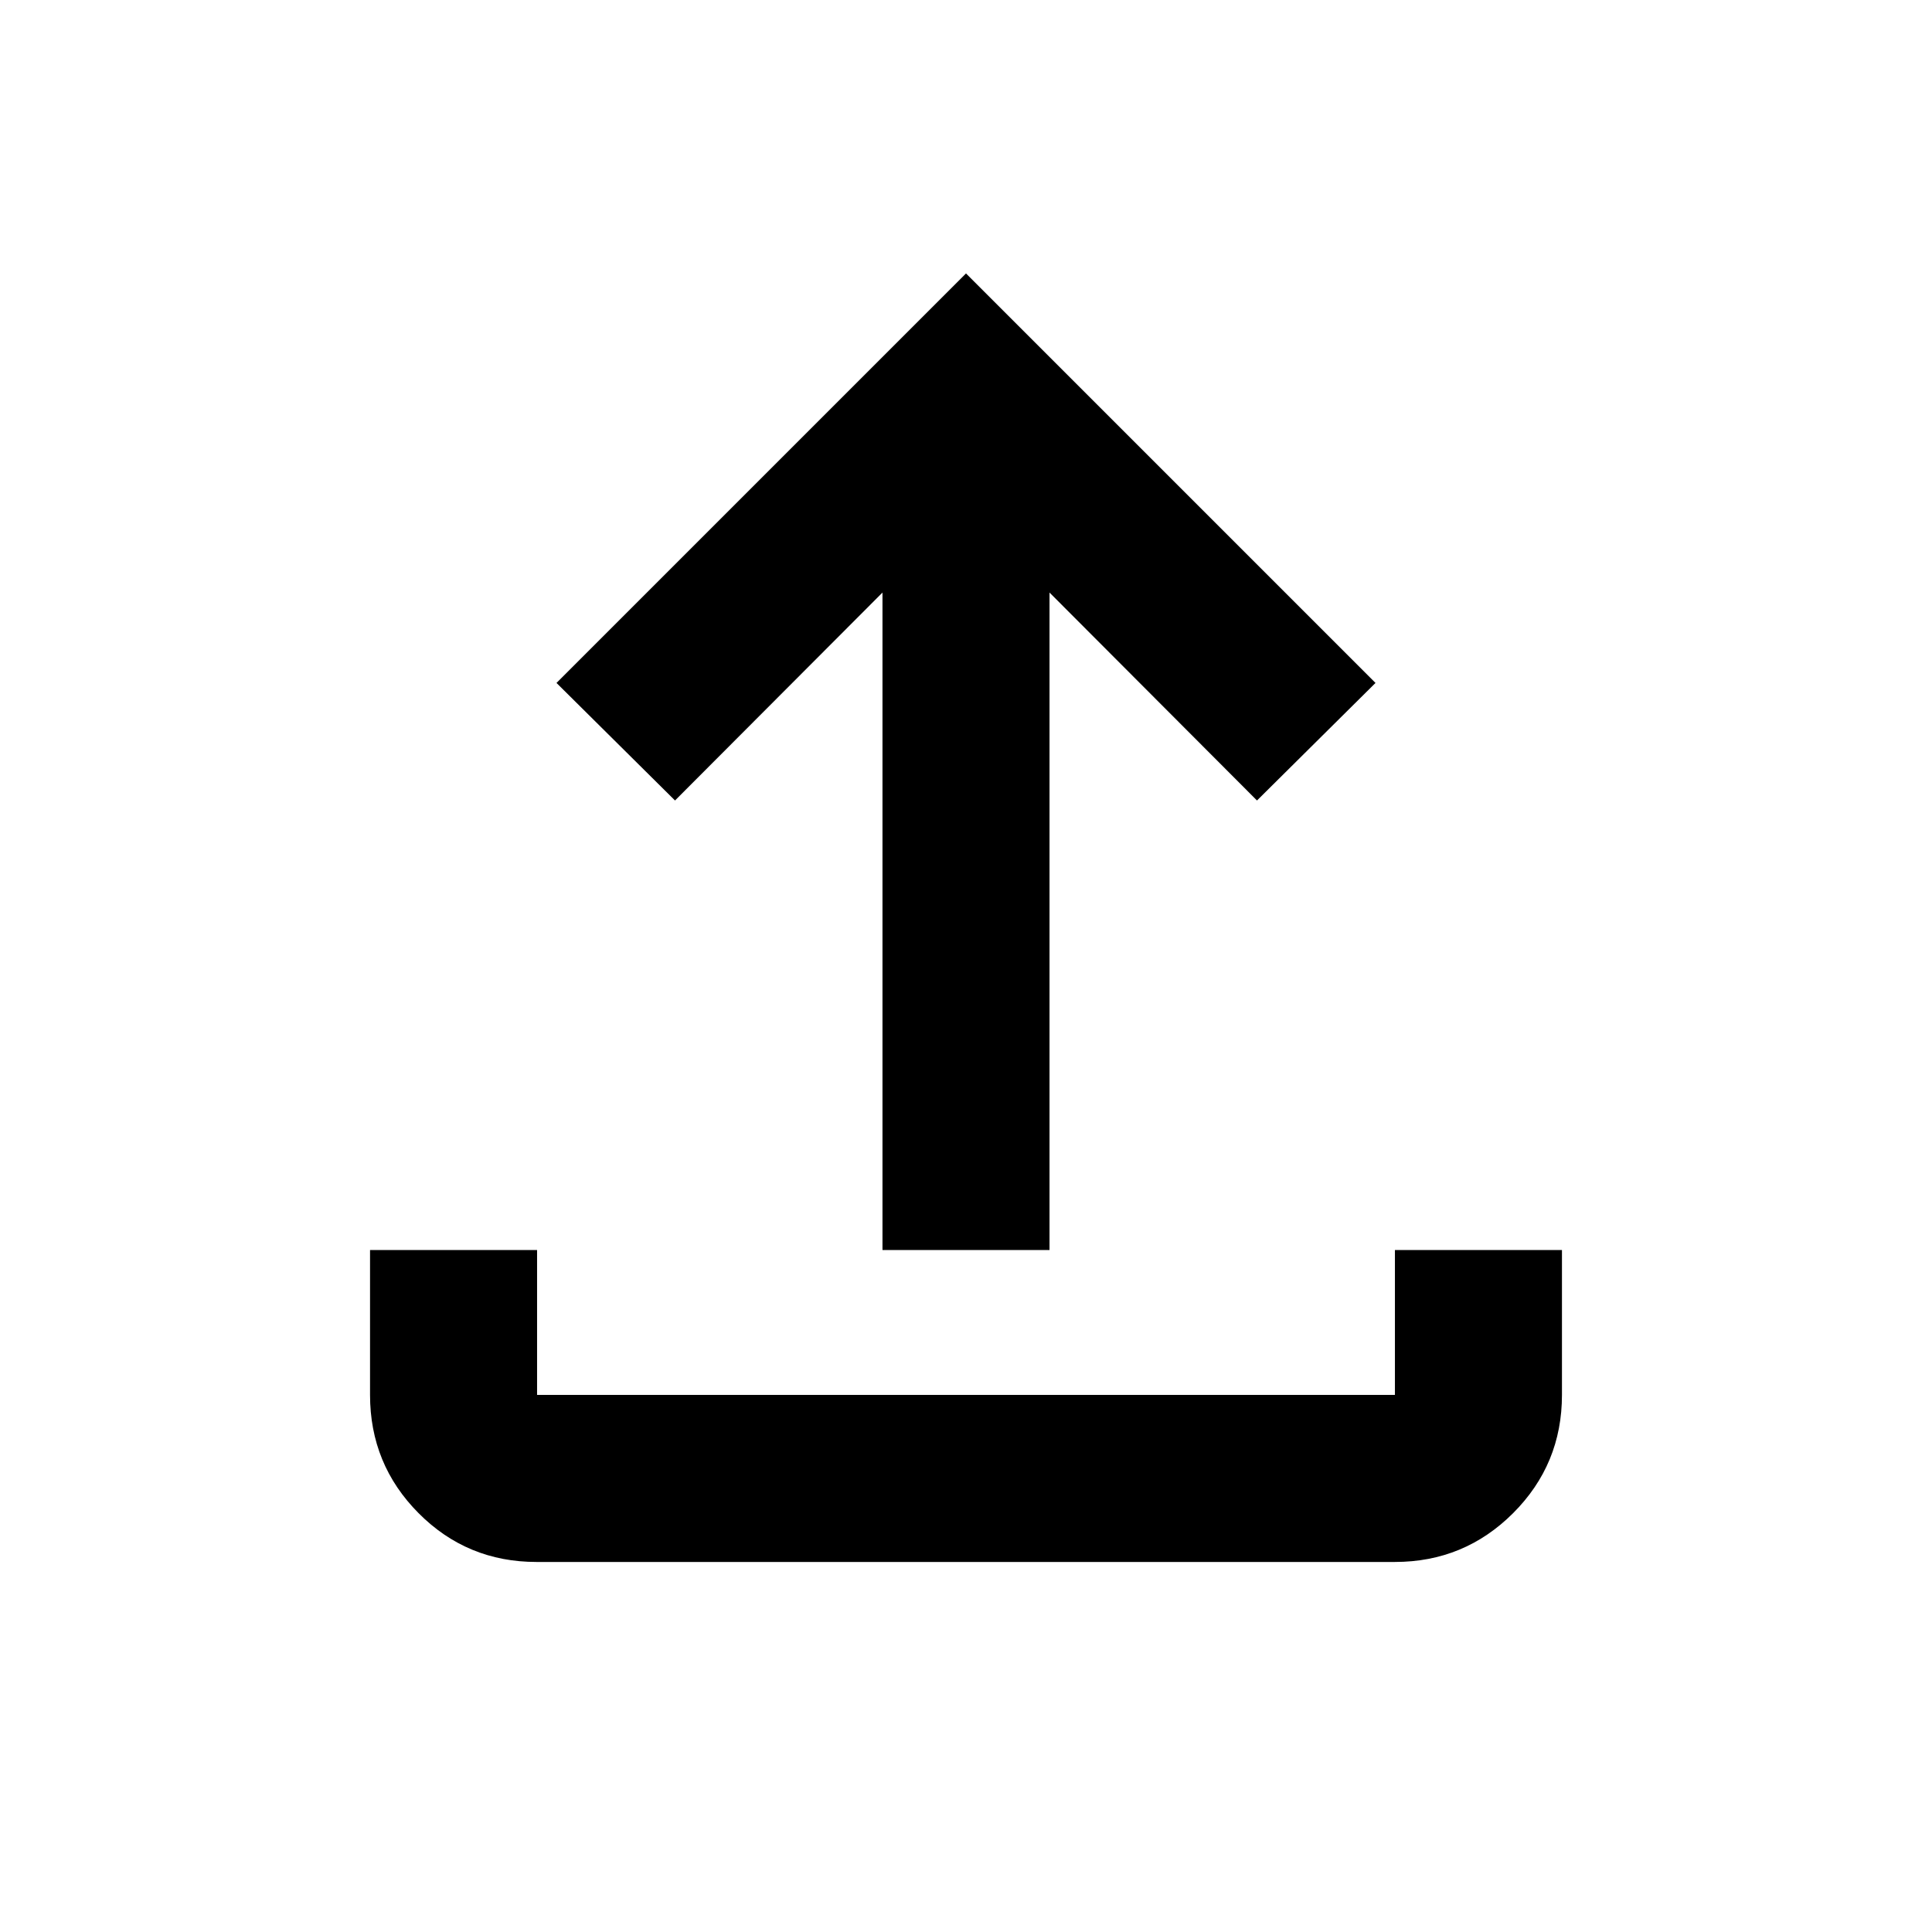 <svg xmlns="http://www.w3.org/2000/svg" height="20" viewBox="0 -960 960 960" width="20"><path d="M438.5-338.87v-326.69L335.41-562.24l-58.89-58.41L480-824.13l203.48 203.48-58.89 58.41L521.5-665.56v326.69h-83Zm-171.91 155q-34.5 0-58.61-24.26t-24.11-58.74v-72h83v72h426.26v-72h83v72q0 34.48-24.27 58.74-24.27 24.26-58.77 24.26h-426.5Z"/></svg>